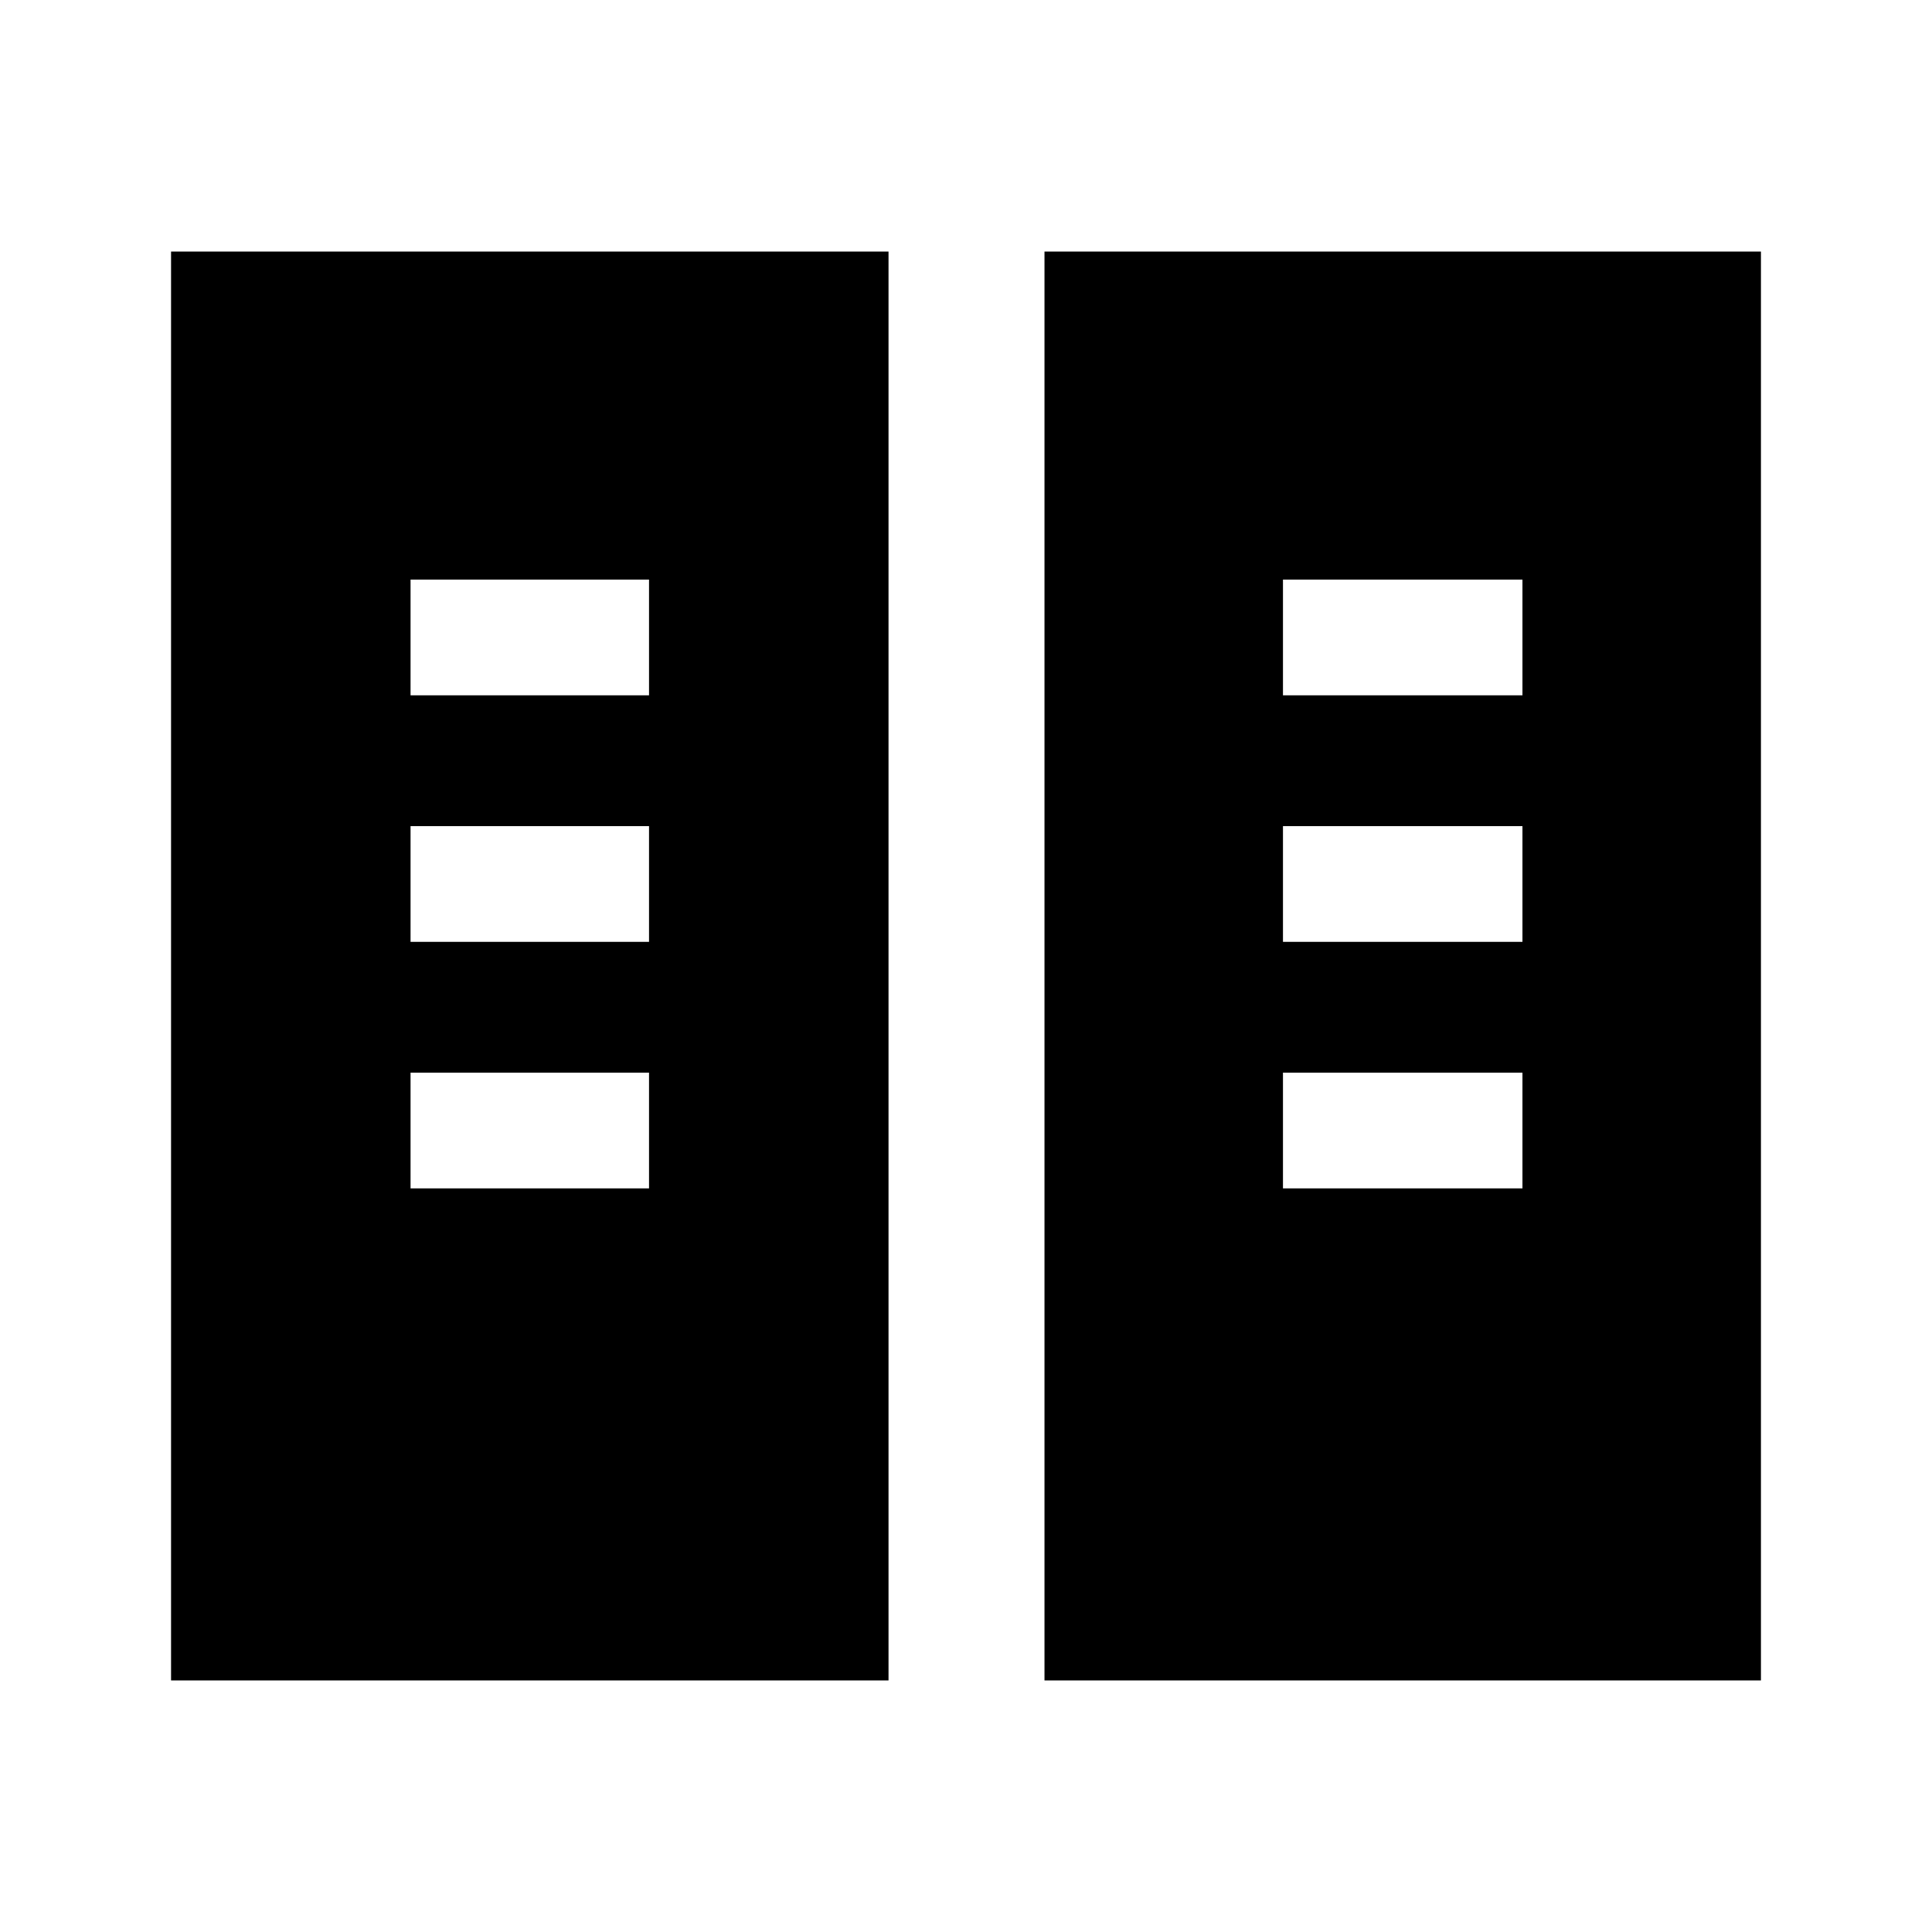 <svg xmlns="http://www.w3.org/2000/svg" height="48" viewBox="0 -960 960 960" width="48"><path d="M85-125v-710h356.5v710H85Zm434 0v-710h356v710H519ZM204-369.5h118.5V-427H204v57.5Zm433.5 0h119V-427h-119v57.5ZM204-492h118.5v-57.5H204v57.5Zm433.5 0h119v-57.5h-119v57.5ZM204-614.5h118.5V-672H204v57.5Zm433.5 0h119V-672h-119v57.5Z"/></svg>